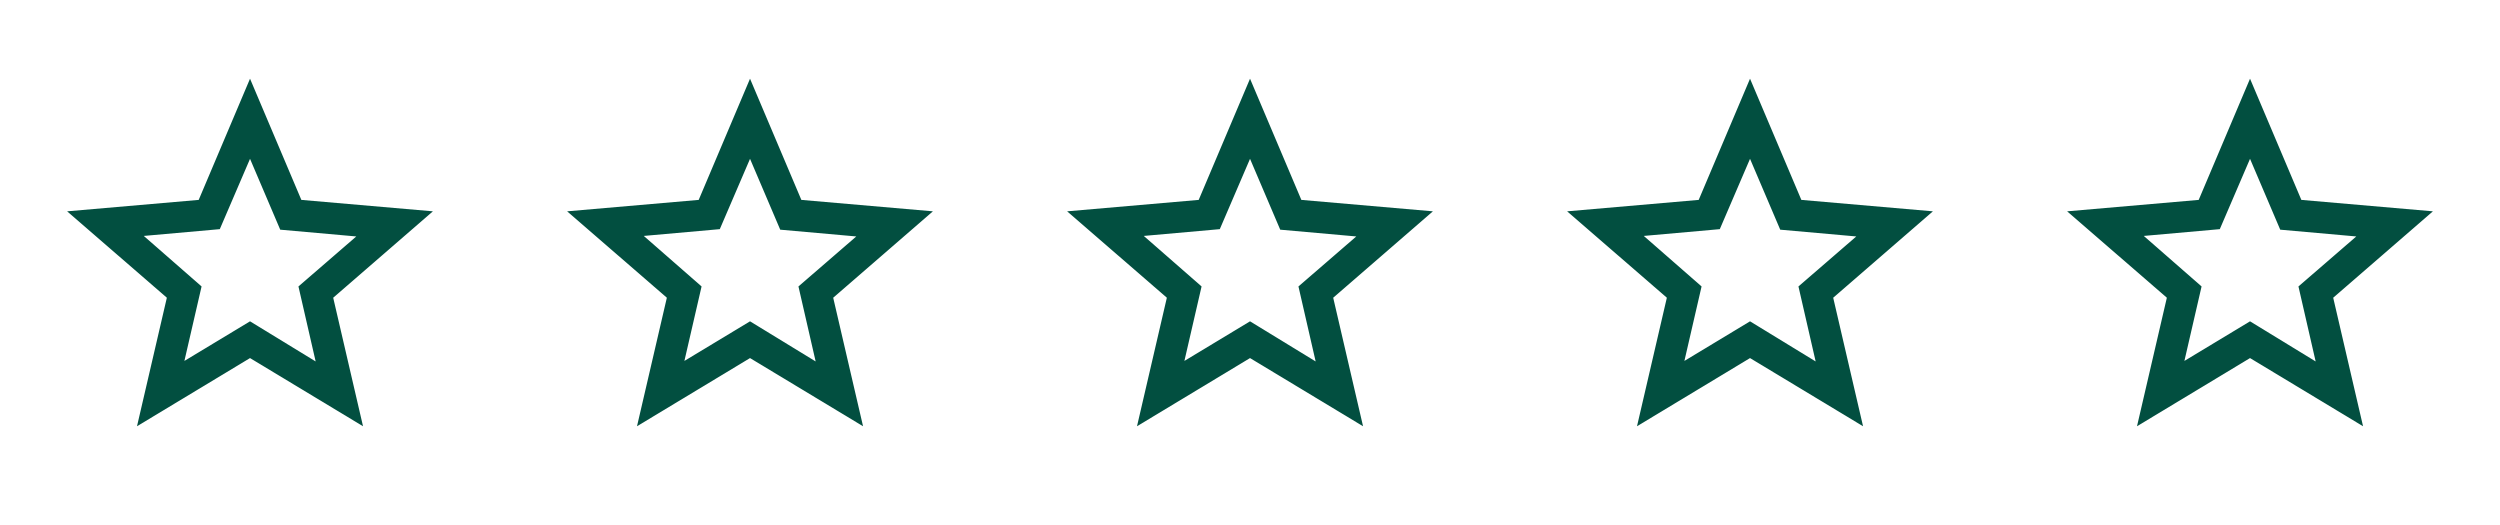 <svg width="100" height="21" viewBox="0 0 100 21" fill="none" xmlns="http://www.w3.org/2000/svg">
<mask id="mask0_583_568" style="mask-type:alpha" maskUnits="userSpaceOnUse" x="0" y="0" width="20" height="21">
<rect y="0.416" width="20" height="20" fill="#D9D9D9"/>
</mask>
<g mask="url(#mask0_583_568)">
<path d="M7.376 14.437L10.001 12.853L12.626 14.458L11.938 11.458L14.251 9.458L11.209 9.187L10.001 6.353L8.792 9.166L5.751 9.437L8.063 11.458L7.376 14.437ZM5.48 17.05L6.674 11.909L2.685 8.453L7.948 7.996L10.001 3.148L12.054 7.996L17.316 8.453L13.328 11.909L14.521 17.05L10.001 14.323L5.48 17.05Z" fill="#024F40"/>
</g>
<mask id="mask1_583_568" style="mask-type:alpha" maskUnits="userSpaceOnUse" x="20" y="0" width="20" height="21">
<rect x="20" y="0.416" width="20" height="20" fill="#D9D9D9"/>
</mask>
<g mask="url(#mask1_583_568)">
<path d="M27.376 14.437L30.001 12.853L32.626 14.458L31.938 11.458L34.251 9.458L31.209 9.187L30.001 6.353L28.792 9.166L25.751 9.437L28.063 11.458L27.376 14.437ZM25.48 17.05L26.674 11.909L22.685 8.453L27.948 7.996L30.001 3.148L32.054 7.996L37.316 8.453L33.328 11.909L34.522 17.05L30.001 14.323L25.48 17.05Z" fill="#024F40"/>
</g>
<mask id="mask2_583_568" style="mask-type:alpha" maskUnits="userSpaceOnUse" x="40" y="0" width="20" height="21">
<rect x="40" y="0.416" width="20" height="20" fill="#D9D9D9"/>
</mask>
<g mask="url(#mask2_583_568)">
<path d="M47.376 14.437L50.001 12.853L52.626 14.458L51.938 11.458L54.251 9.458L51.209 9.187L50.001 6.353L48.792 9.166L45.751 9.437L48.063 11.458L47.376 14.437ZM45.48 17.05L46.674 11.909L42.685 8.453L47.948 7.996L50.001 3.148L52.054 7.996L57.316 8.453L53.328 11.909L54.522 17.05L50.001 14.323L45.48 17.05Z" fill="#024F40"/>
</g>
<mask id="mask3_583_568" style="mask-type:alpha" maskUnits="userSpaceOnUse" x="60" y="0" width="20" height="21">
<rect x="60" y="0.416" width="20" height="20" fill="#D9D9D9"/>
</mask>
<g mask="url(#mask3_583_568)">
<path d="M67.376 14.437L70.001 12.853L72.626 14.458L71.938 11.458L74.251 9.458L71.209 9.187L70.001 6.353L68.792 9.166L65.751 9.437L68.063 11.458L67.376 14.437ZM65.48 17.05L66.674 11.909L62.685 8.453L67.948 7.996L70.001 3.148L72.054 7.996L77.316 8.453L73.328 11.909L74.522 17.05L70.001 14.323L65.48 17.05Z" fill="#024F40"/>
</g>
<mask id="mask4_583_568" style="mask-type:alpha" maskUnits="userSpaceOnUse" x="80" y="0" width="20" height="21">
<rect x="80" y="0.416" width="20" height="20" fill="#D9D9D9"/>
</mask>
<g mask="url(#mask4_583_568)">
<path d="M87.376 14.437L90.001 12.853L92.626 14.458L91.938 11.458L94.251 9.458L91.209 9.187L90.001 6.353L88.792 9.166L85.751 9.437L88.063 11.458L87.376 14.437ZM85.48 17.05L86.674 11.909L82.685 8.453L87.948 7.996L90.001 3.148L92.054 7.996L97.316 8.453L93.328 11.909L94.522 17.05L90.001 14.323L85.48 17.05Z" fill="#024F40"/>
</g>
</svg>
